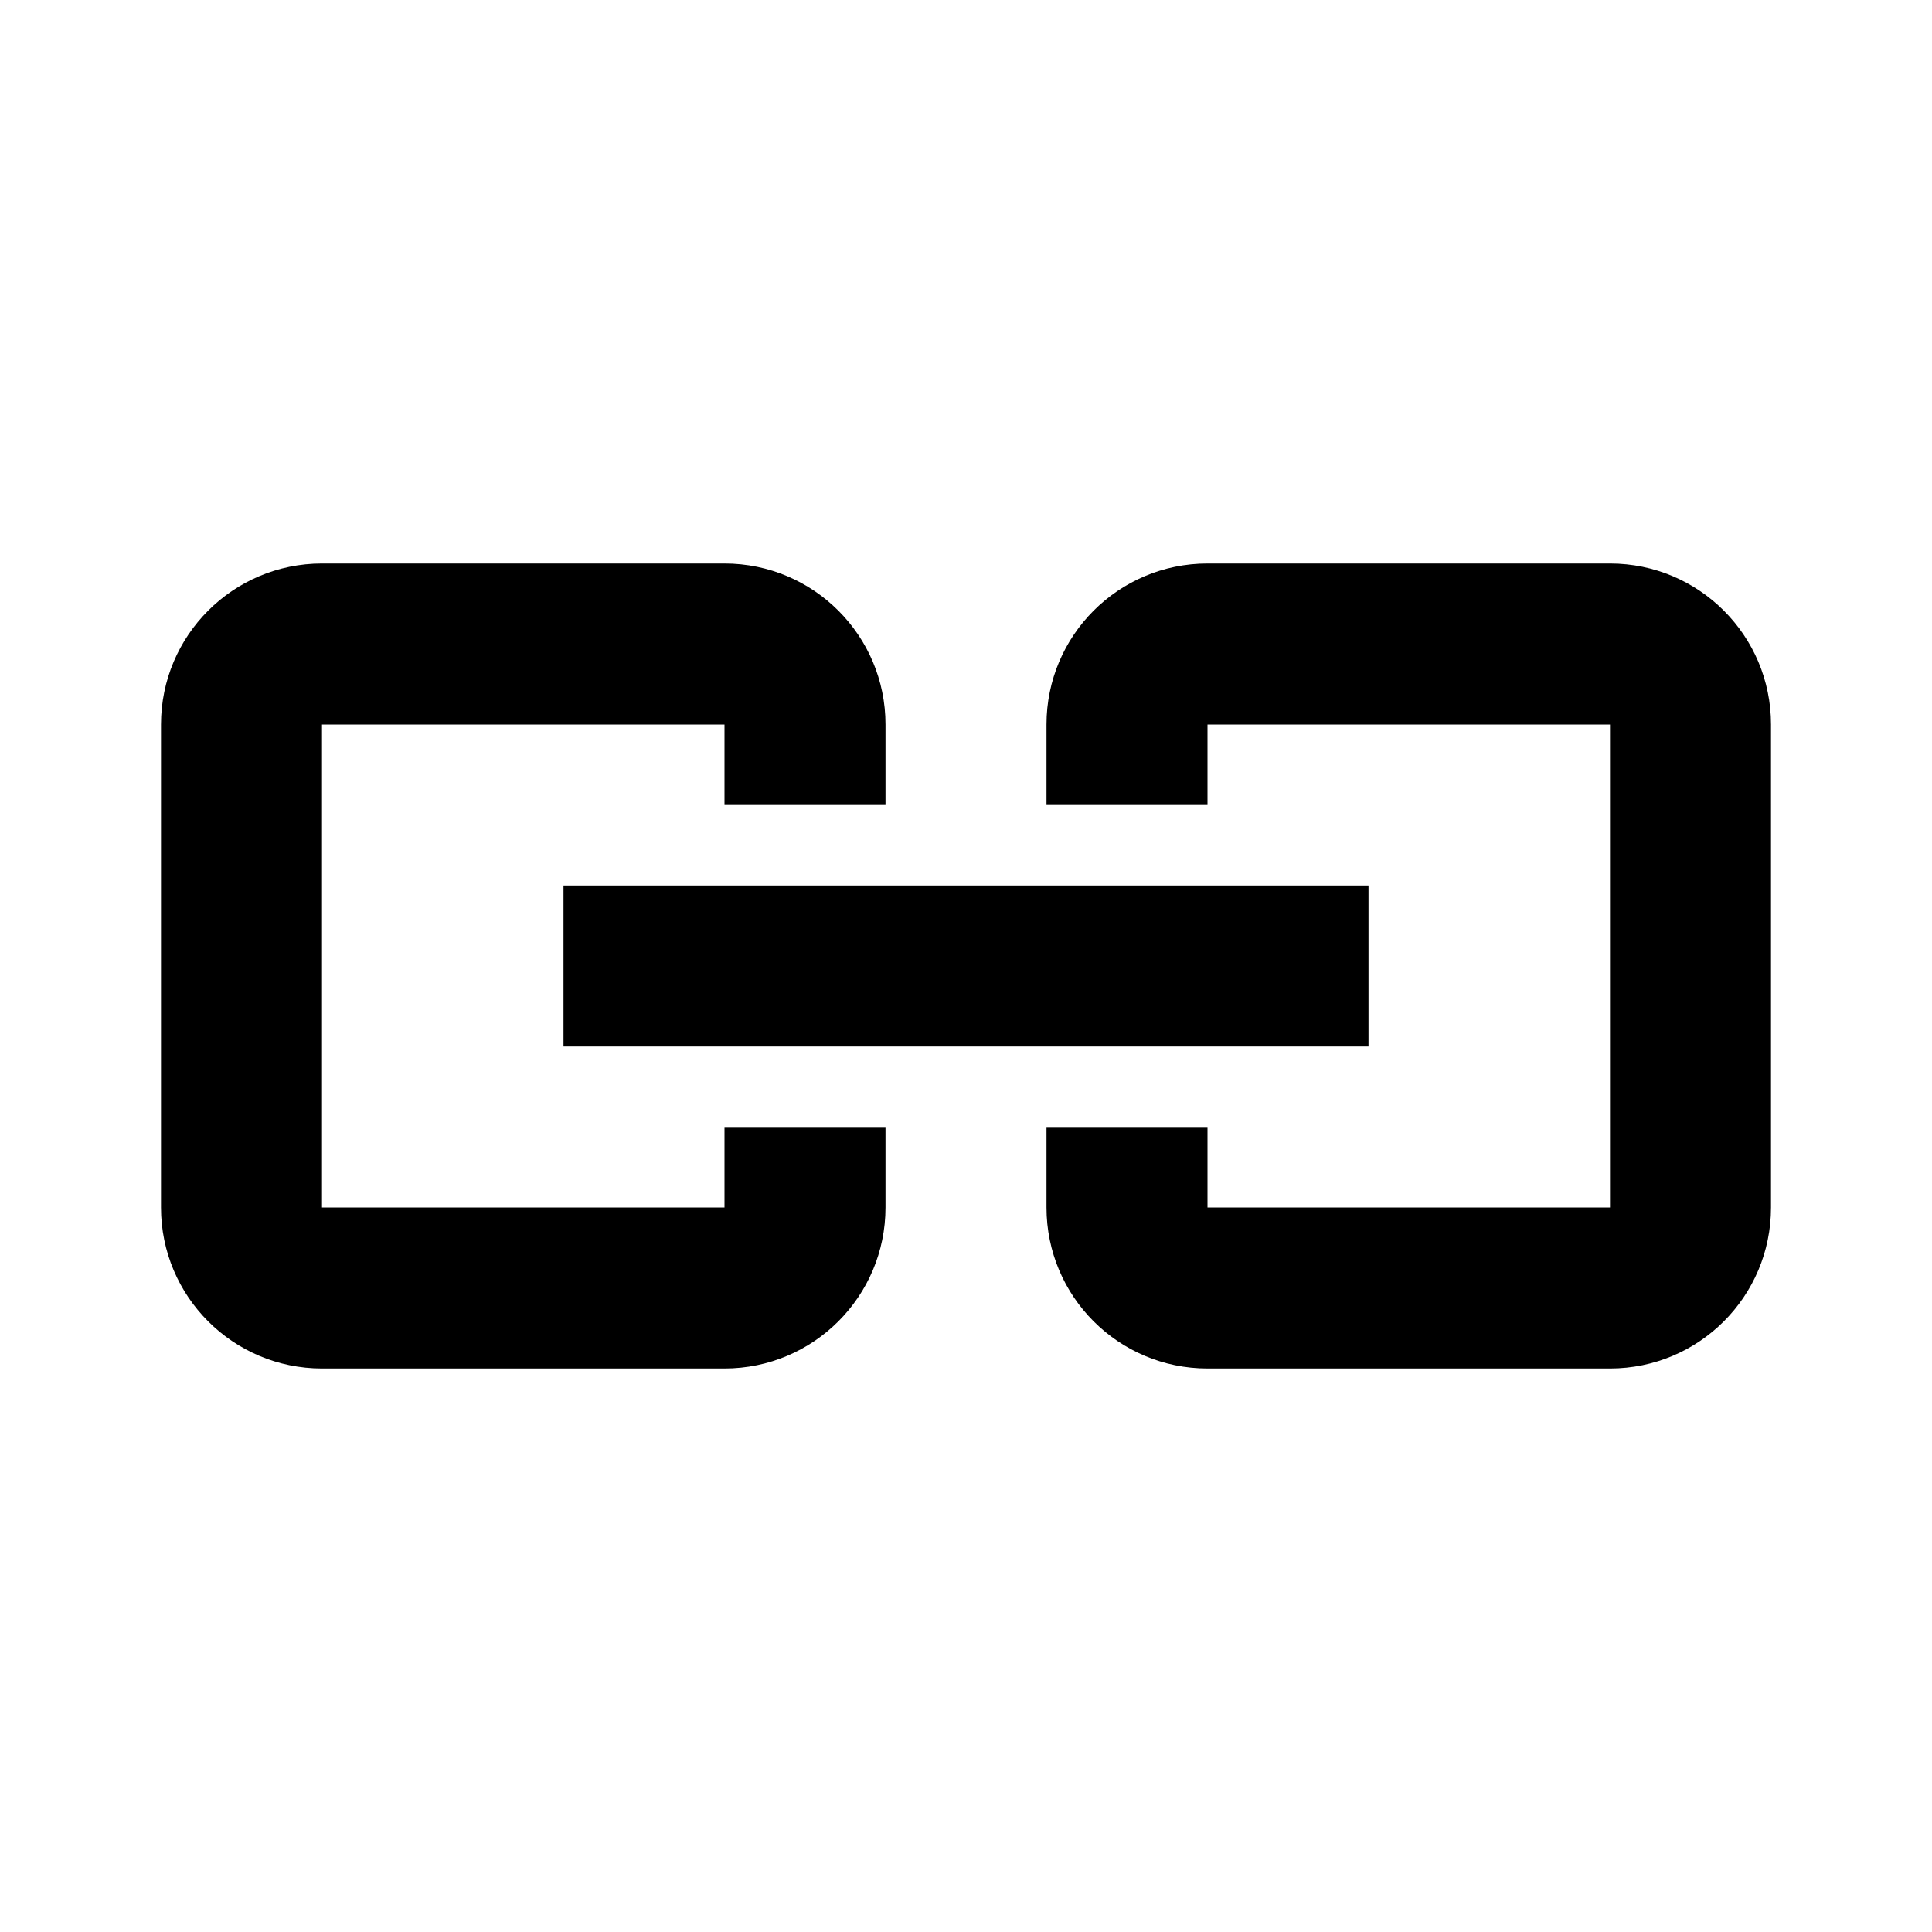 <?xml version="1.0" encoding="utf-8"?>
<!-- Generator: Adobe Illustrator 18.1.1, SVG Export Plug-In . SVG Version: 6.00 Build 0)  -->
<svg version="1.1" xmlns="http://www.w3.org/2000/svg" xmlns:xlink="http://www.w3.org/1999/xlink" x="0px" y="0px"
	 viewBox="0 0 24 24" enable-background="new 0 0 24 24" xml:space="preserve">
<g id="bounds" display="none">
	<rect display="inline" fill="none" width="24" height="24"/>
</g>
<g id="Layer_2">
	<g>
		<rect x="7" y="11" width="10" height="2"/>
		<path d="M9,15H4V9h5v1h2V9c0-1.105-0.895-2-2-2H4C2.895,7,2,7.895,2,9v6c0,1.105,0.895,2,2,2h5c1.105,0,2-0.895,2-2v-1H9V15z"/>
		<path d="M20,7h-5c-1.105,0-2,0.895-2,2v1h2V9h5v6h-5v-1h-2v1c0,1.105,0.895,2,2,2h5c1.105,0,2-0.895,2-2V9C22,7.895,21.105,7,20,7
			z"/>
	</g>
</g>
</svg>
